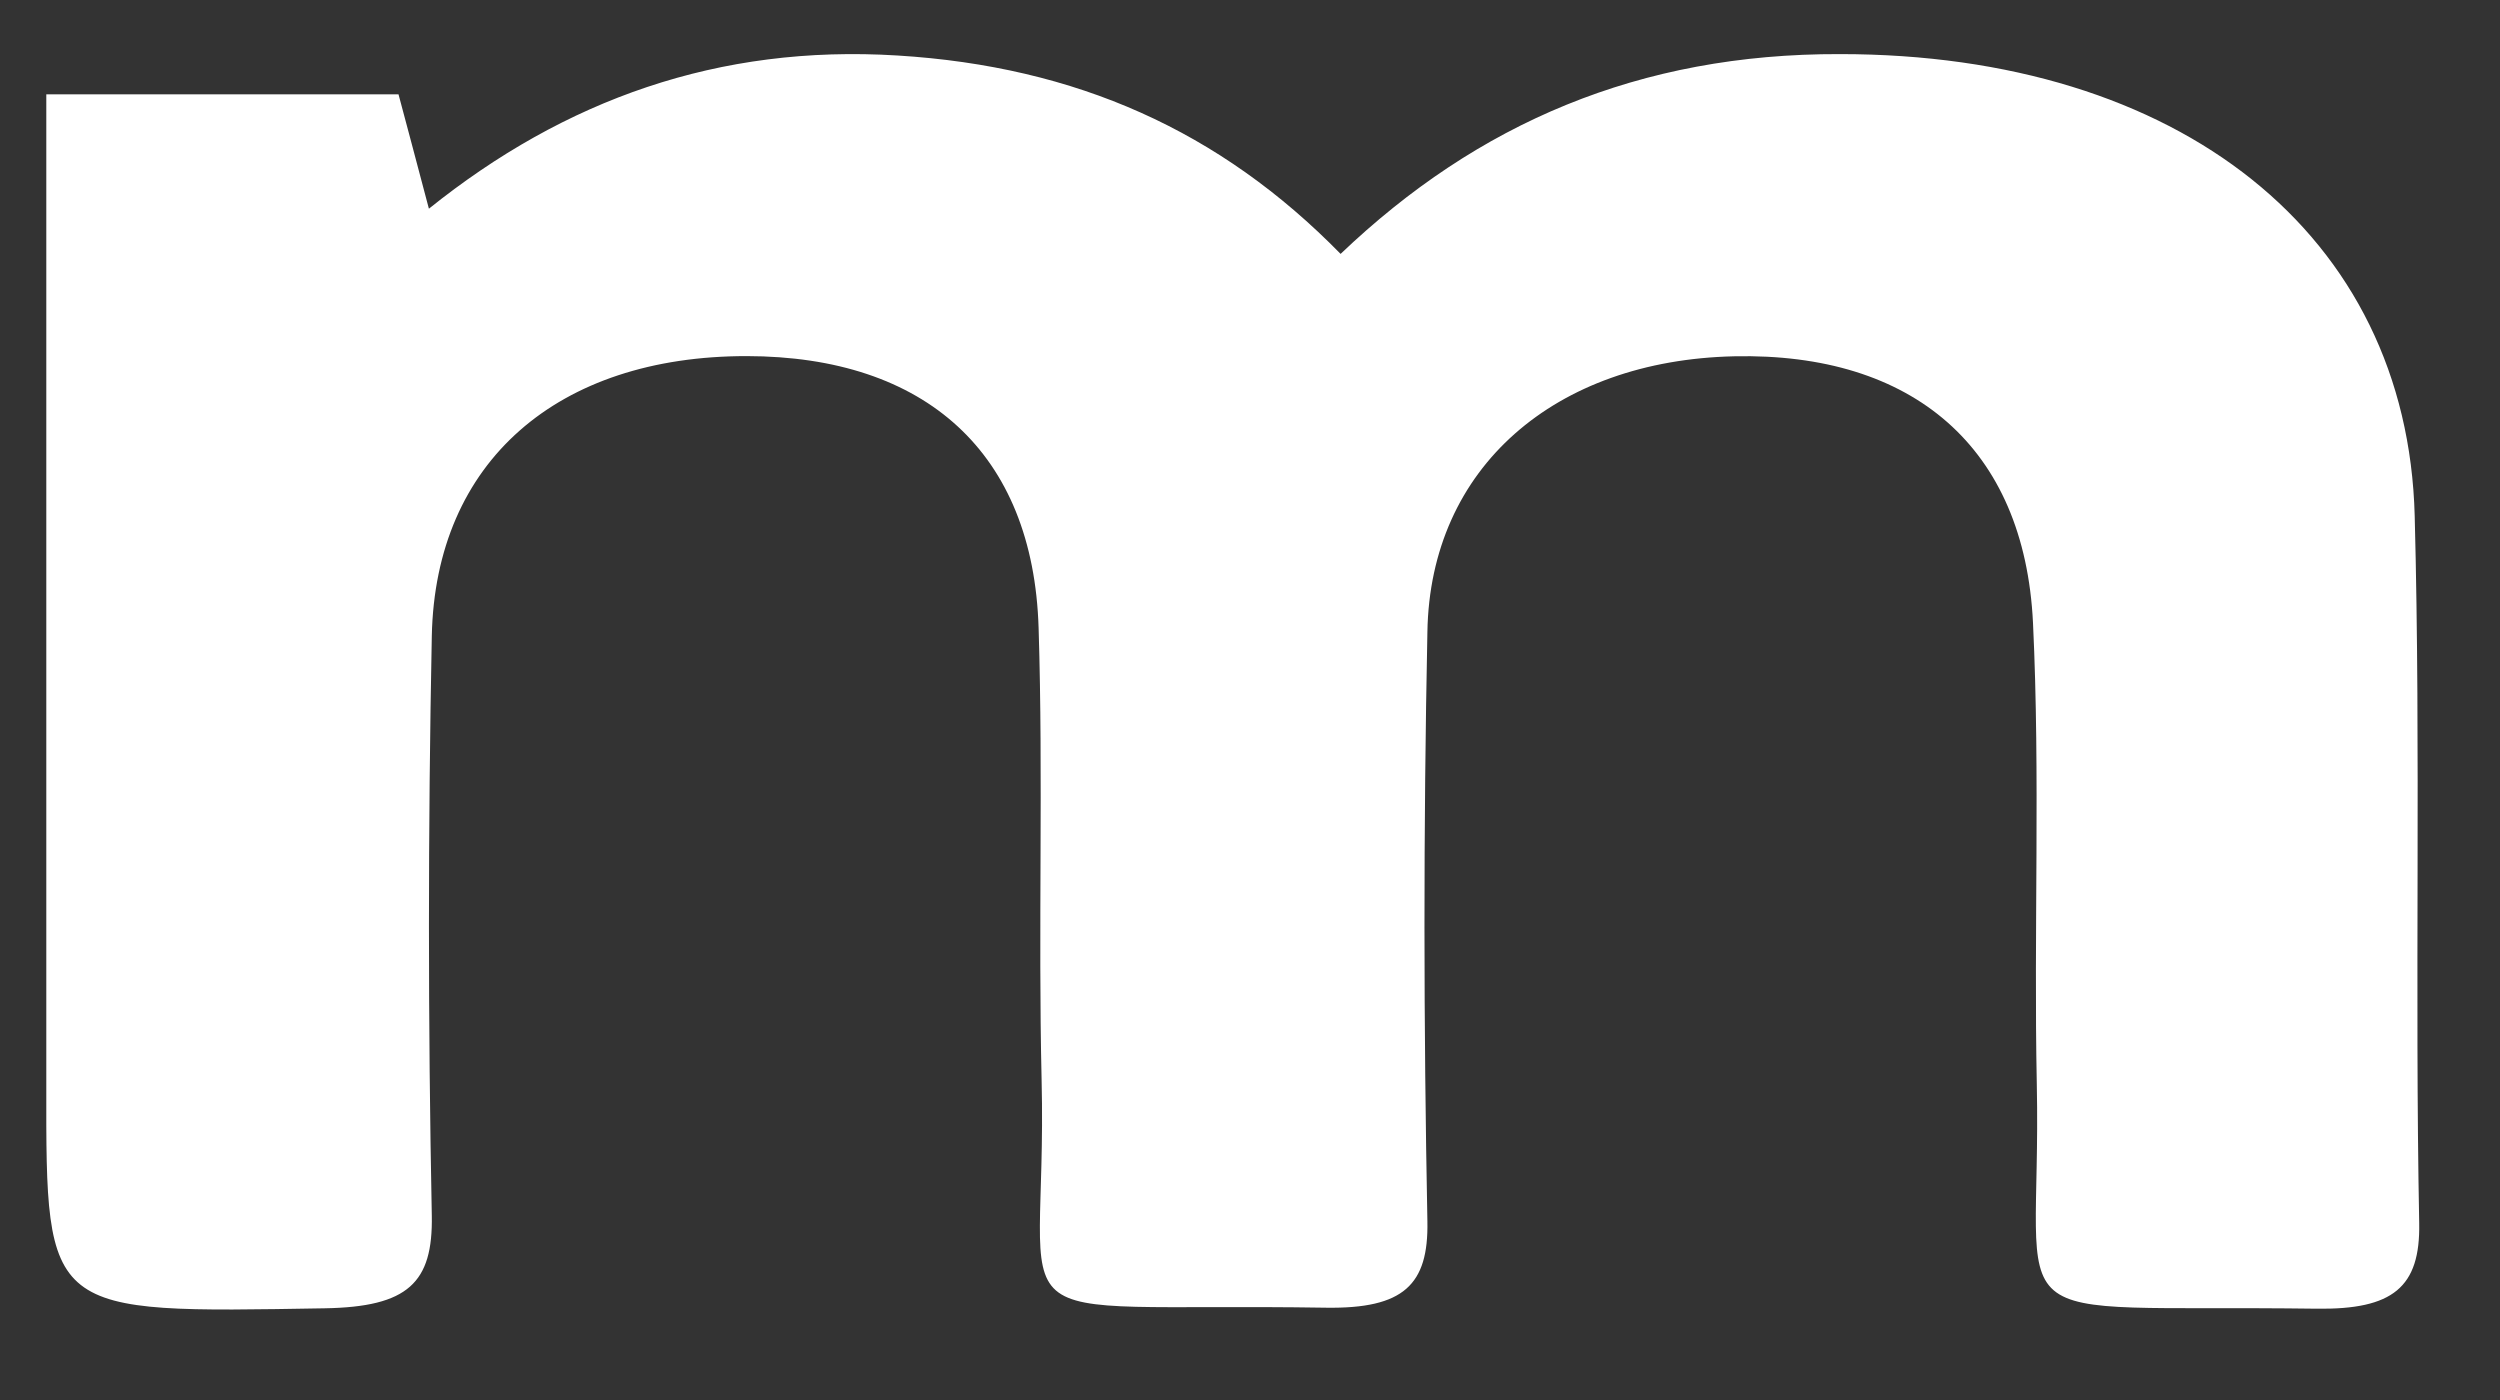 <svg width="25" height="14" viewBox="0 0 25 14" fill="none" xmlns="http://www.w3.org/2000/svg">
<rect x="0" y="0" width="25" height="14" fill="#333333" stroke="none"/>
<path d="M0.446 0.943H3.985C4.07 1.258 4.15 1.563 4.289 2.087C5.648 0.996 7.187 0.444 8.975 0.555C10.763 0.665 12.202 1.309 13.406 2.539C14.776 1.232 16.395 0.535 18.4 0.541C21.793 0.541 24.074 2.344 24.147 5.159C24.209 7.523 24.147 9.874 24.192 12.232C24.204 12.874 23.928 13.097 23.168 13.087C19.834 13.042 20.42 13.39 20.368 10.843C20.337 9.304 20.403 7.765 20.33 6.229C20.245 4.473 19.129 3.524 17.341 3.563C15.553 3.603 14.3 4.672 14.274 6.321C14.234 8.292 14.236 10.25 14.274 12.214C14.286 12.847 14.038 13.089 13.259 13.077C9.786 13.022 10.48 13.432 10.416 10.796C10.381 9.29 10.433 7.783 10.386 6.278C10.332 4.53 9.258 3.563 7.465 3.561C5.578 3.561 4.353 4.613 4.318 6.361C4.28 8.292 4.28 10.224 4.318 12.157C4.33 12.827 4.082 13.069 3.247 13.083C0.46 13.13 0.46 13.156 0.463 10.859V0.943H0.446Z" fill="white"/>
</svg>
